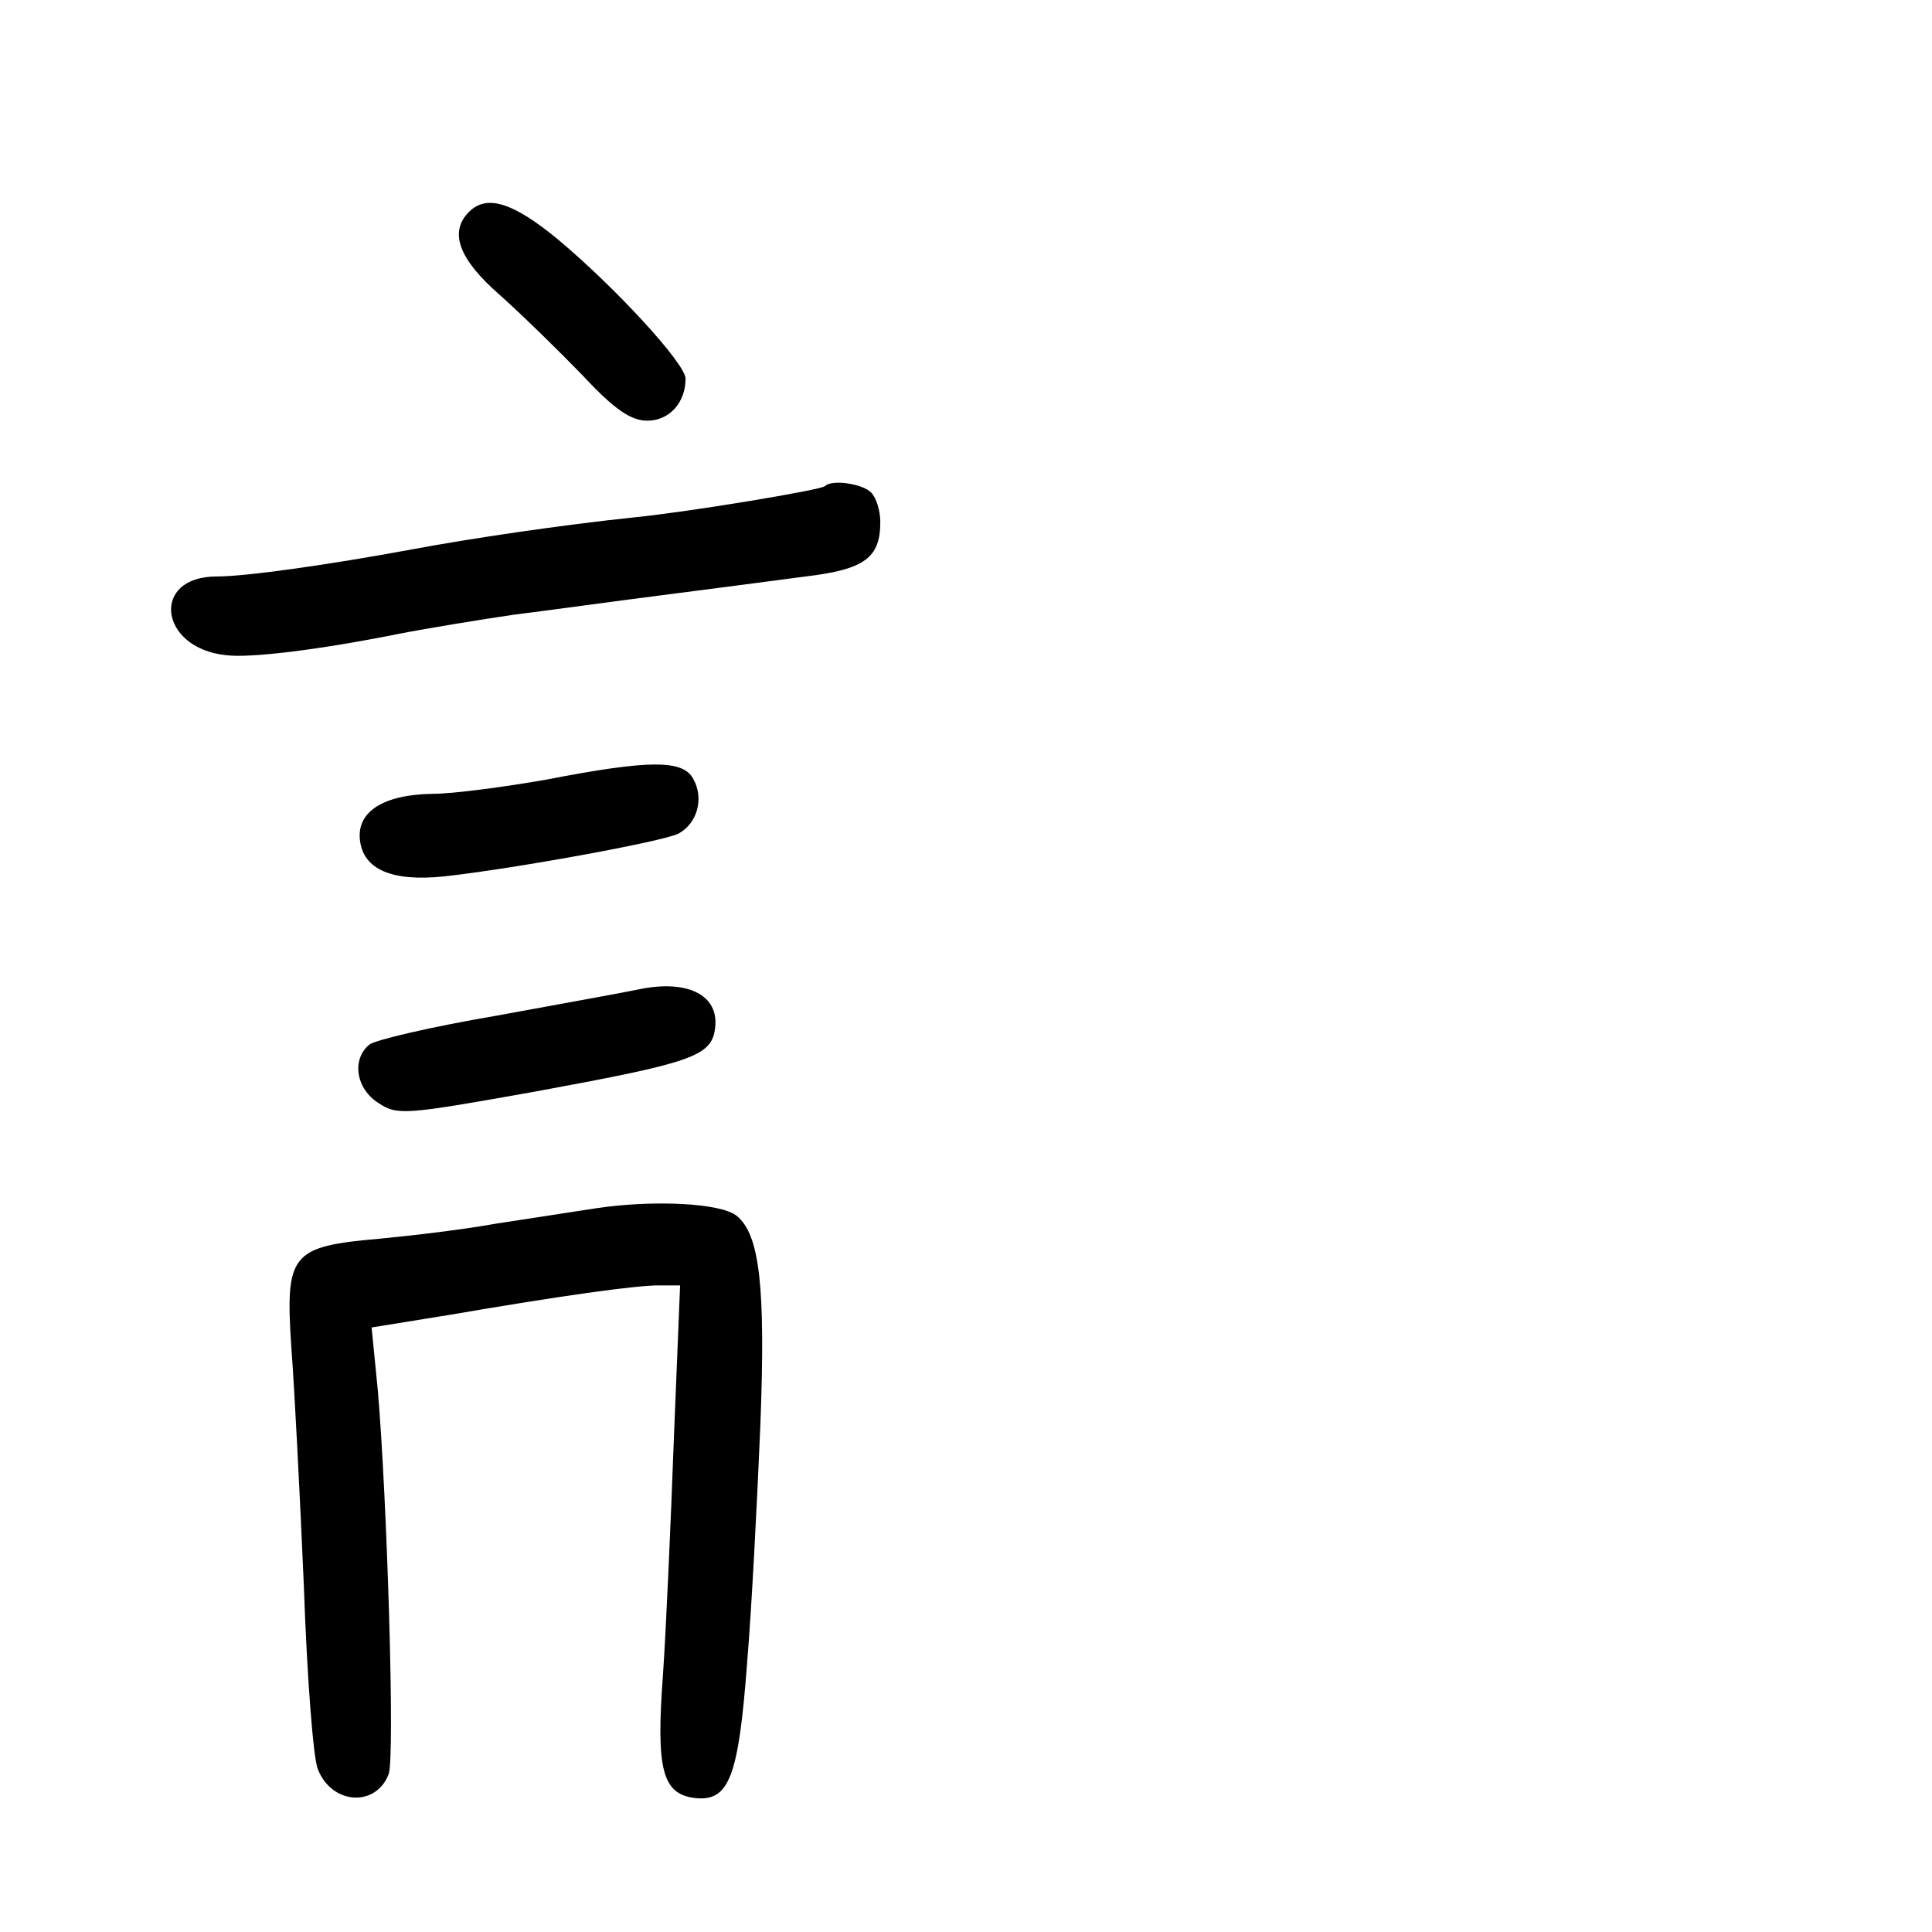 <?xml version="1.0" standalone="no"?>
<!DOCTYPE svg PUBLIC "-//W3C//DTD SVG 20010904//EN"
 "http://www.w3.org/TR/2001/REC-SVG-20010904/DTD/svg10.dtd">
<svg version="1.0" xmlns="http://www.w3.org/2000/svg"
 width="248pt" height="248pt" viewBox="0 0 248 248"
 preserveAspectRatio="xMidYMid meet">
<g transform="translate(0,248) scale(0.1,-0.1)"
fill="#000000" stroke="none">
<path d="M602 2208 c-26 -26 -13 -61 40 -107 28 -25 76 -72 106 -103 41 -44
62 -58 83 -58 28 0 49 23 49 54 0 19 -89 116 -163 178 -58 48 -92 59 -115 36z"/>
<path d="M1059 1856 c-5 -5 -174 -33 -244 -40 -95 -10 -210 -27 -285 -41 -108
-20 -214 -35 -252 -35 -85 0 -74 -92 12 -101 31 -4 120 7 220 27 41 8 109 19
150 25 41 5 127 17 190 25 63 8 146 19 184 24 76 9 96 24 96 70 0 14 -5 31
-12 38 -11 11 -50 17 -59 8z"/>
<path d="M700 1479 c-52 -9 -118 -18 -145 -18 -63 -1 -97 -23 -93 -59 4 -38
41 -54 108 -47 91 10 282 45 301 55 24 13 33 45 19 70 -13 25 -56 25 -190 -1z"/>
<path d="M820 1210 c-19 -4 -102 -19 -184 -34 -82 -14 -155 -31 -162 -37 -23
-19 -17 -57 12 -75 24 -16 34 -15 202 15 201 37 226 45 230 82 5 42 -36 62
-98 49z"/>
<path d="M765 929 c-33 -5 -91 -14 -130 -20 -38 -7 -105 -15 -147 -19 -115
-10 -122 -19 -114 -140 4 -52 11 -189 16 -305 4 -116 12 -222 18 -236 18 -46
75 -49 91 -6 8 23 -2 352 -14 492 l-8 81 99 16 c146 25 239 38 270 38 l27 0
-8 -197 c-4 -109 -10 -245 -14 -303 -9 -121 -1 -153 41 -158 44 -5 56 27 67
173 6 72 13 209 17 305 7 179 -1 245 -30 269 -20 17 -108 21 -181 10z"/>
</g>
</svg>

